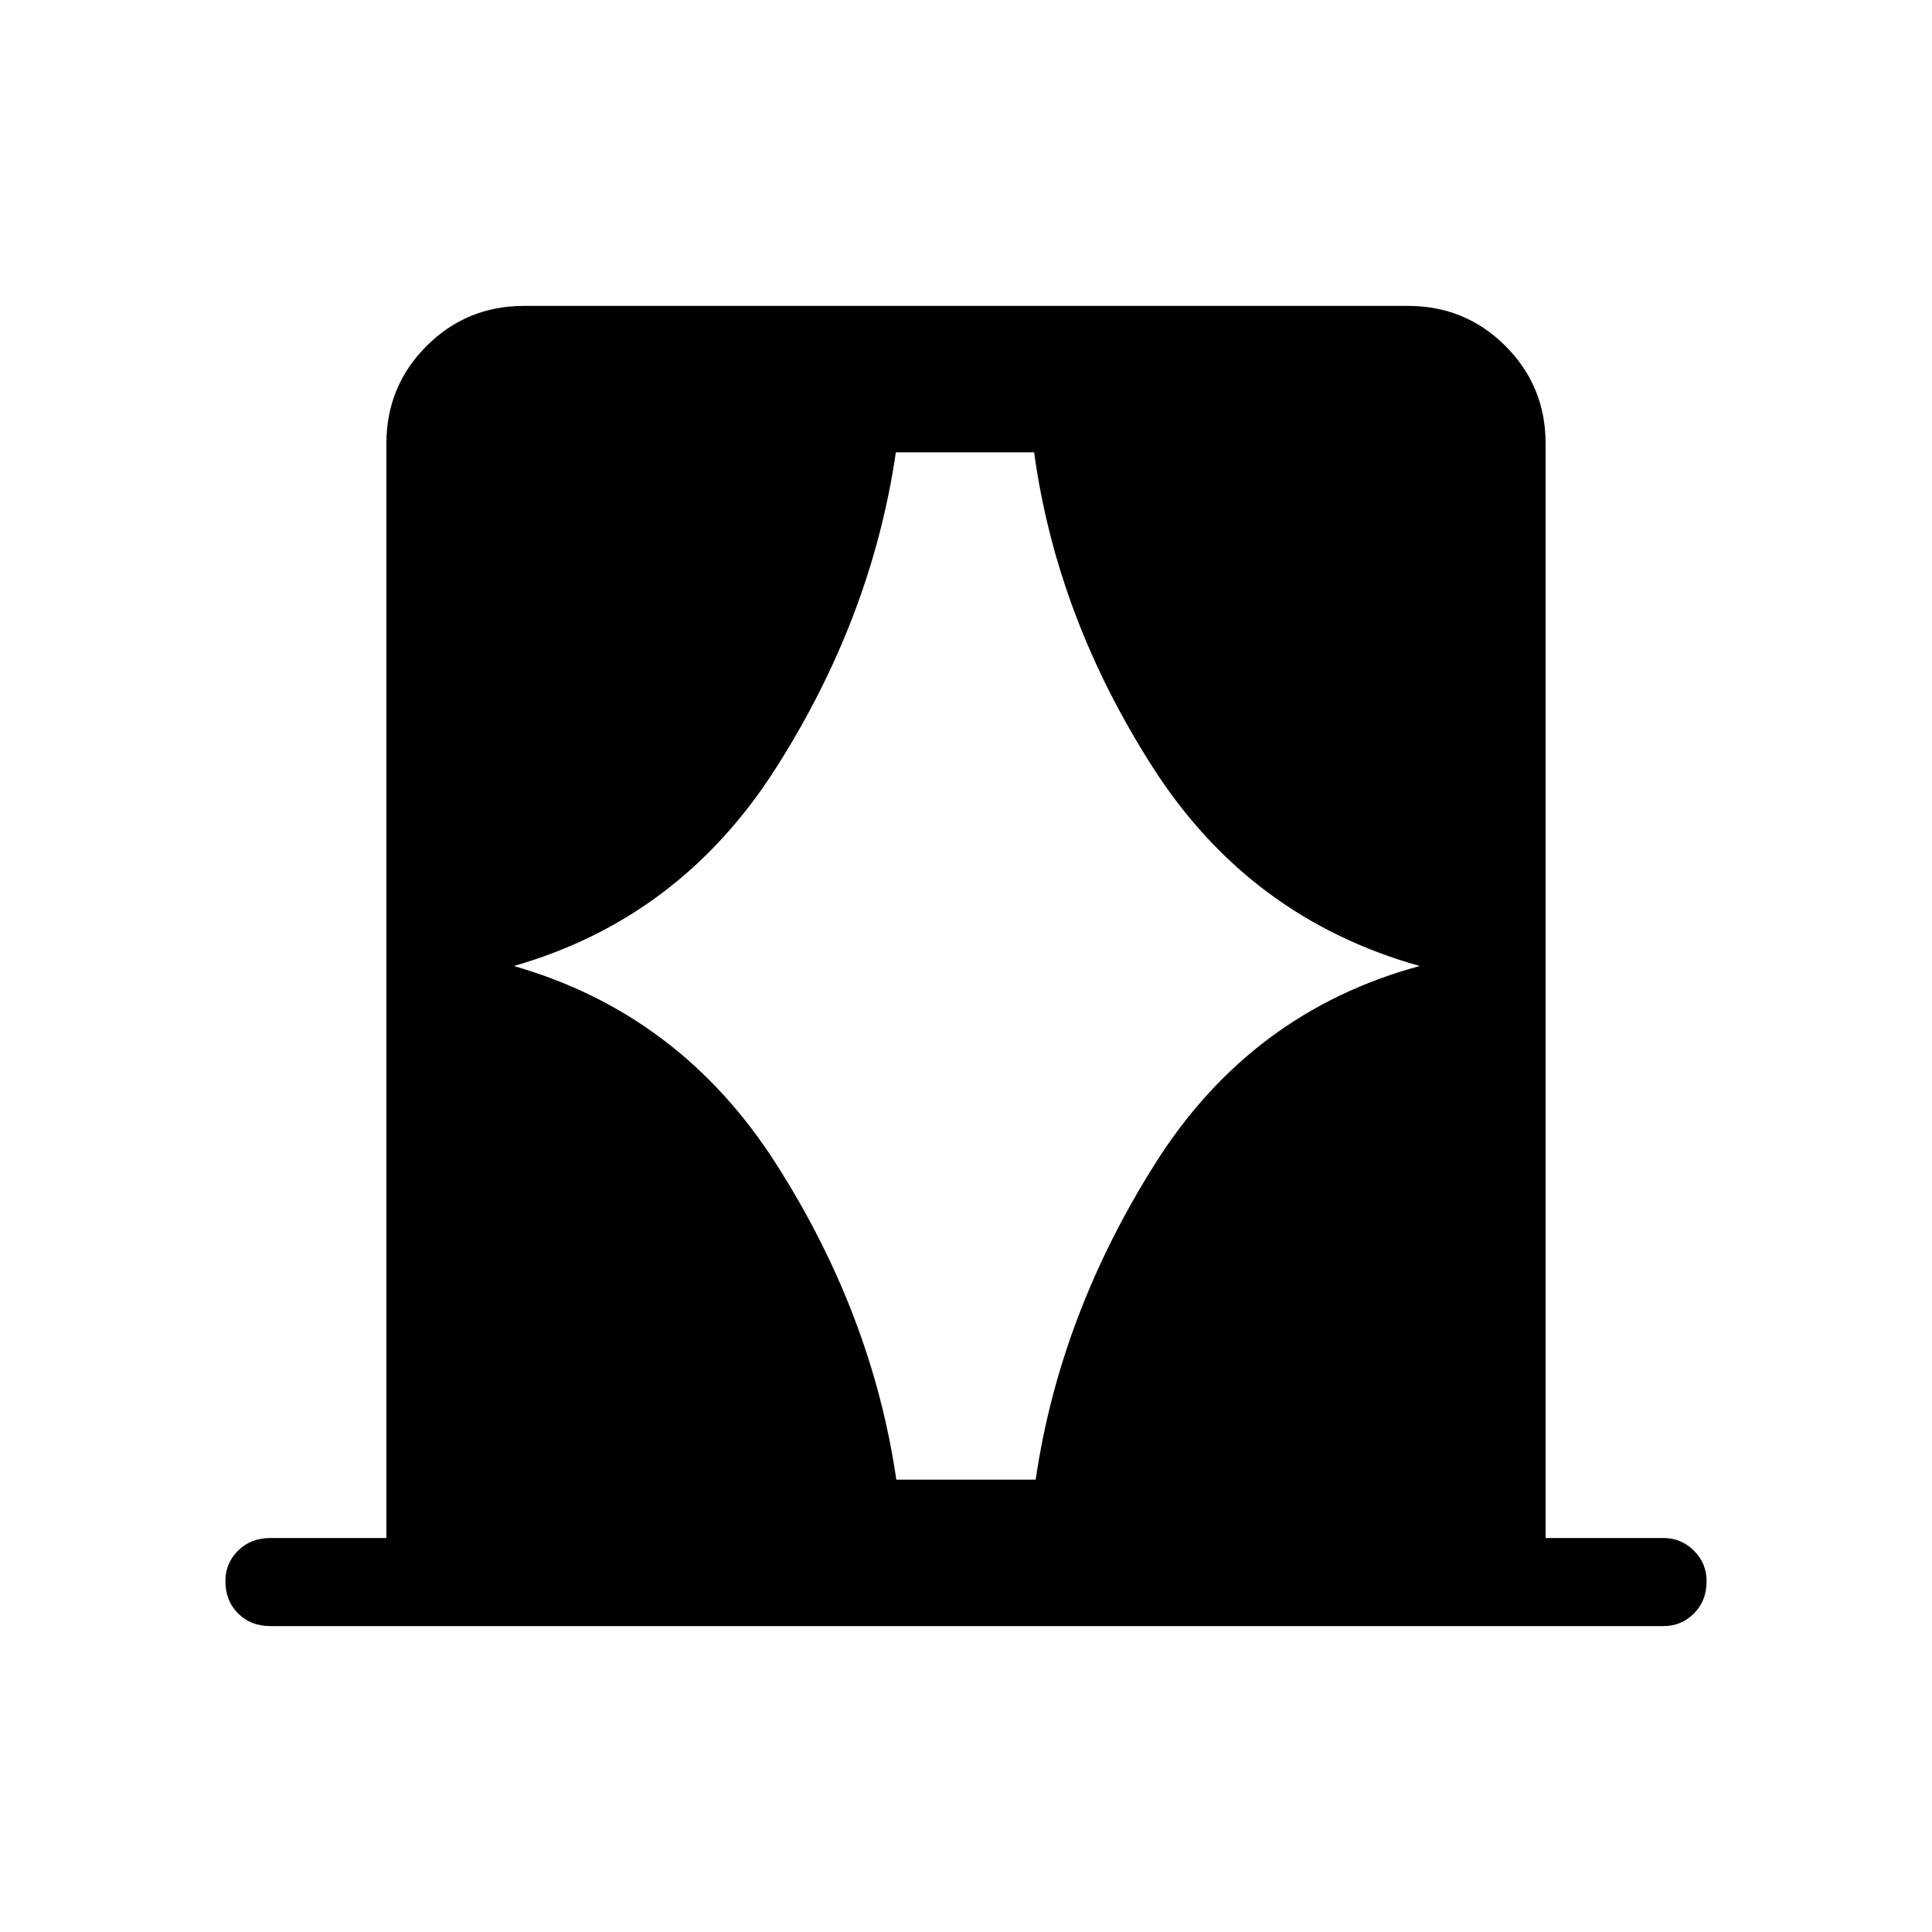 <svg xmlns="http://www.w3.org/2000/svg" height="48" viewBox="0 -960 960 960" width="48"><path d="M192-195.77v-543.85q0-28.5 19.94-48.44Q231.88-808 260.38-808h439.24q28.5 0 48.44 19.94Q768-768.12 768-739.62v543.85h58.62q8.8 0 15.09 6.3 6.29 6.29 6.29 15.11 0 9.82-6.29 16.09T826.62-152H134.38q-9.8 0-16.09-6.3-6.29-6.29-6.29-16.11 0-8.82 6.29-15.09t16.09-6.27H192ZM255.31-480q82.69 23.69 130.38 98.38 47.69 74.7 59.69 156.85h69.24q12-82.15 59.57-157.35 47.58-75.19 131.27-97.88-84.46-23.69-132.42-98.38-47.96-74.7-59.19-156.85h-68.7q-12 82.15-59.57 156.85Q338-503.69 255.31-480Z"/></svg>
